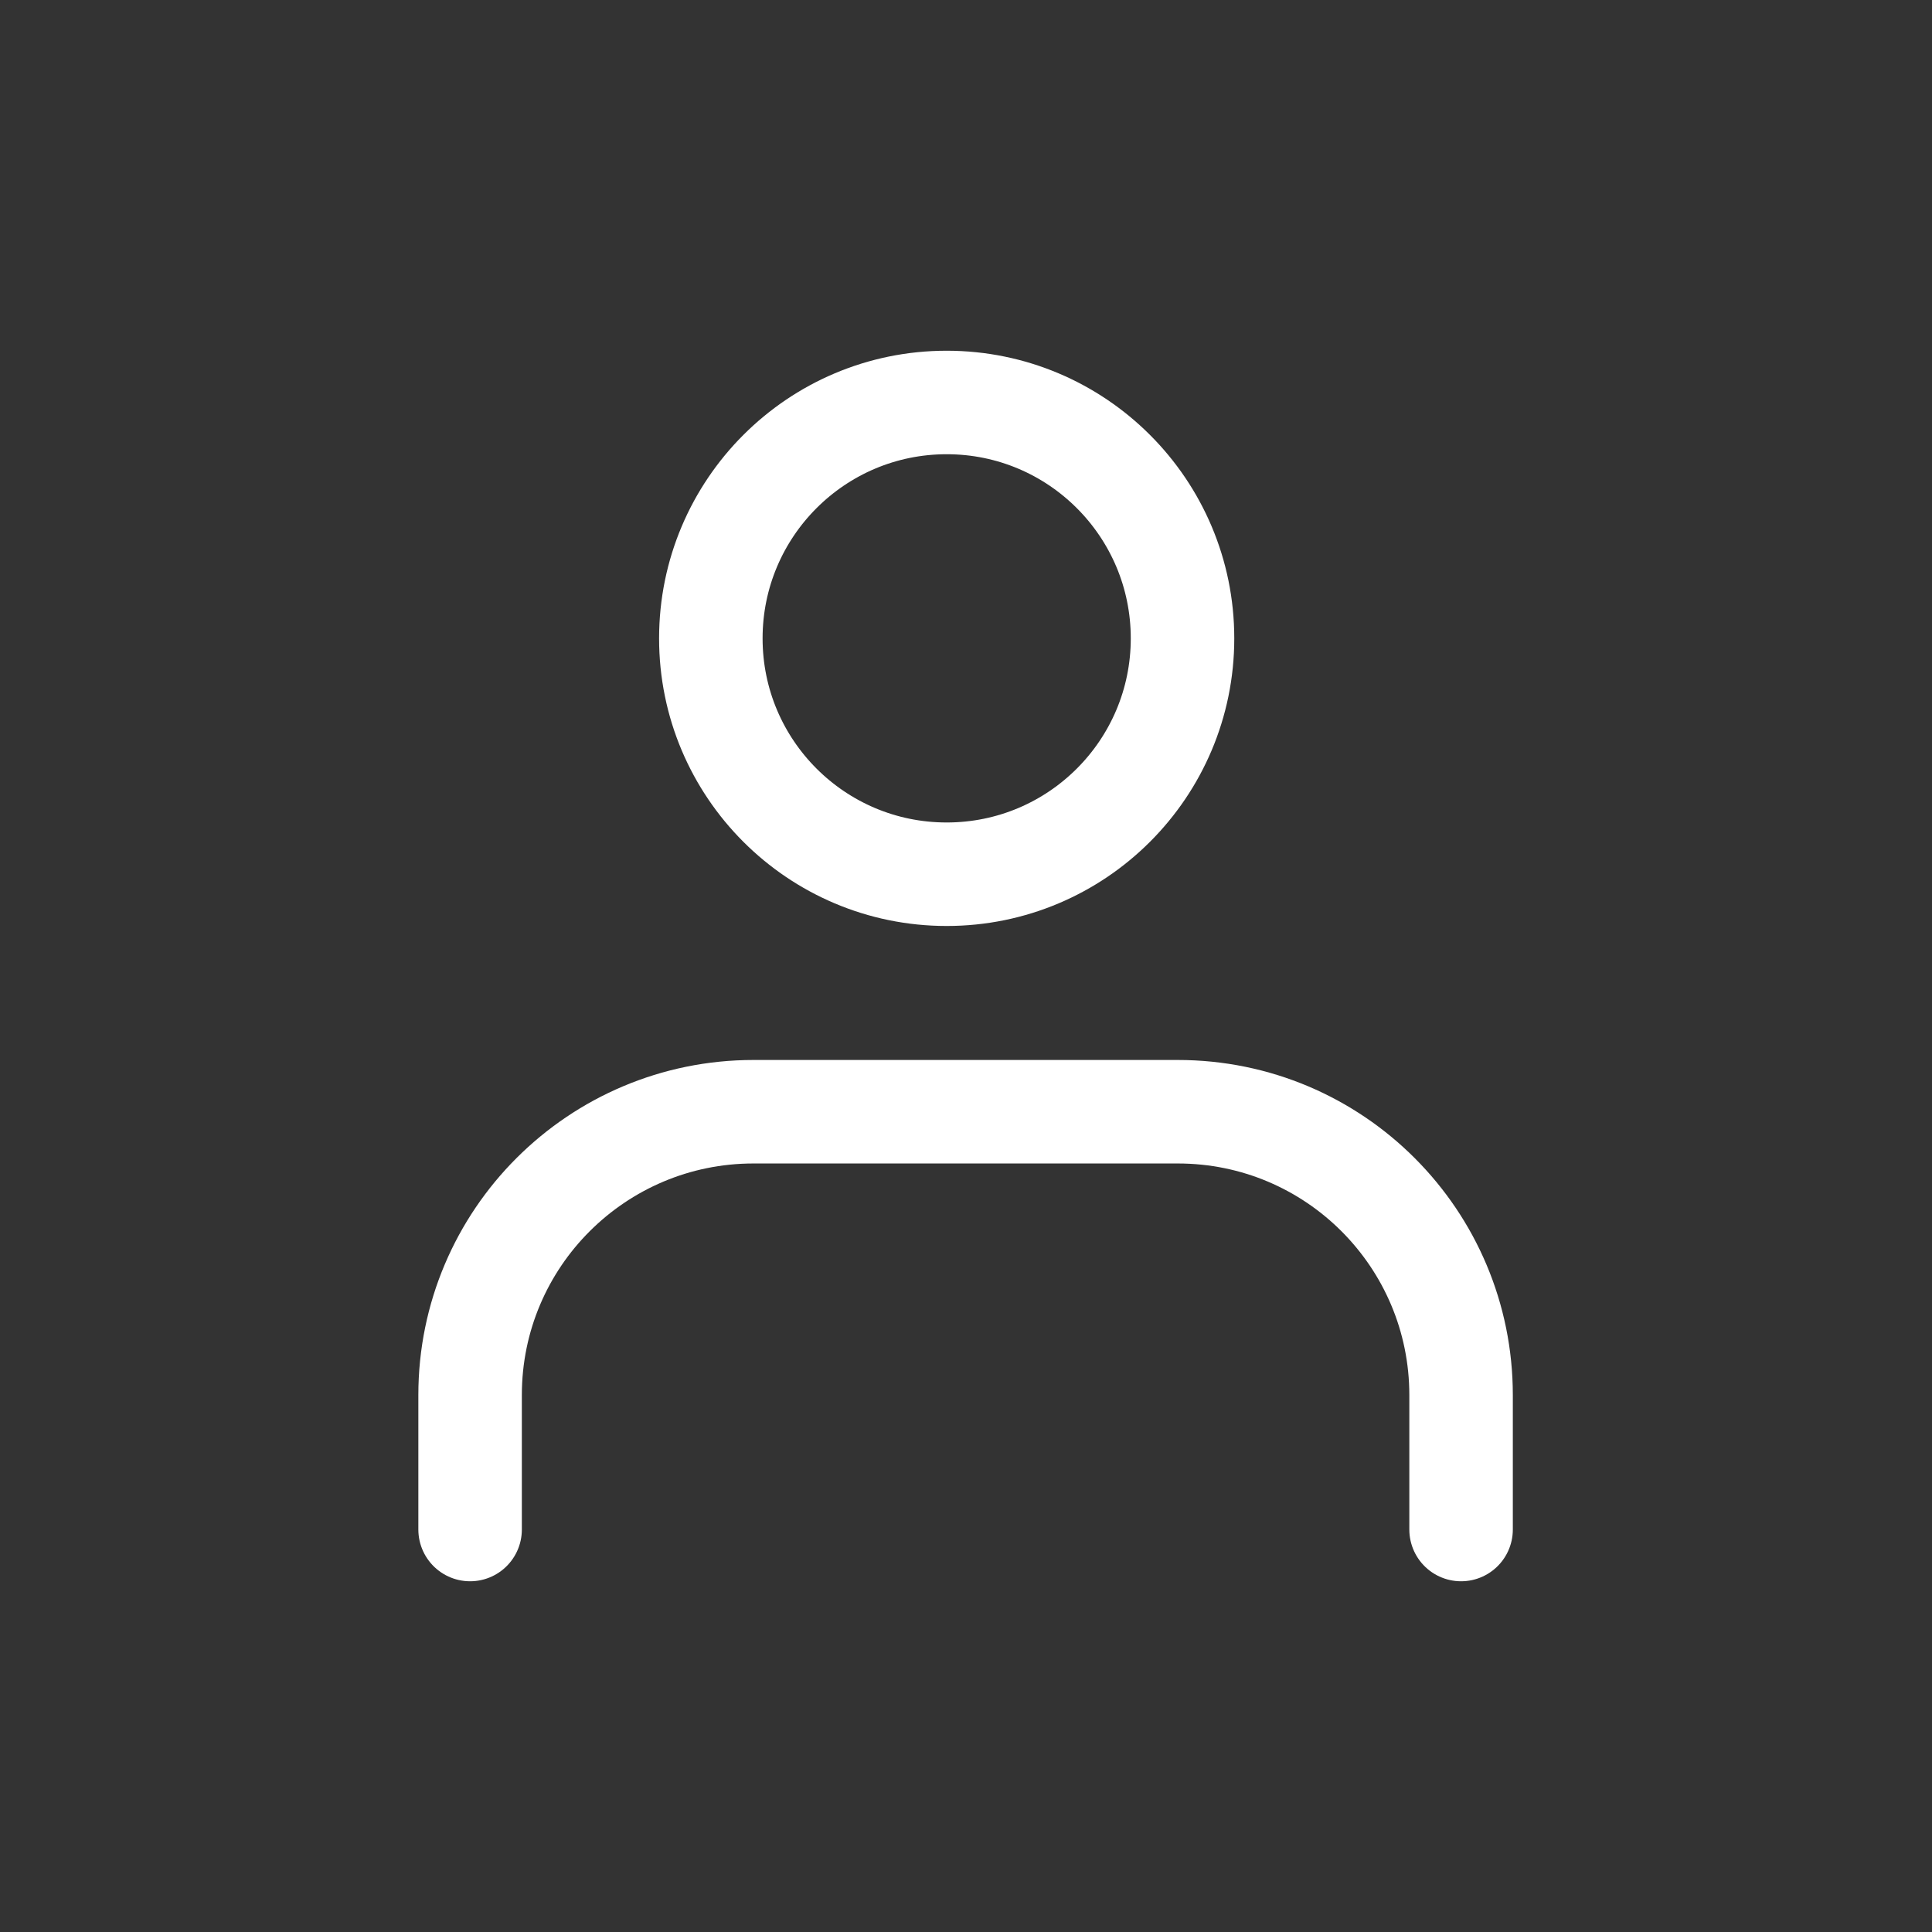 <svg width="28" height="28" viewBox="0 0 28 28" fill="none" xmlns="http://www.w3.org/2000/svg">
<rect x="0" y="0" width="28" height="28" fill="#333333" stroke="none"/>
<g clip-path="url(#clip0_6401_197)">
<path d="M13.72 12.67C15.608 12.67 17.138 11.14 17.138 9.252C17.138 7.364 15.608 5.833 13.72 5.833C11.832 5.833 10.302 7.364 10.302 9.252C10.302 11.14 11.832 12.67 13.72 12.67Z" stroke="white" stroke-width="1.5" stroke-linecap="round" stroke-linejoin="round"/>
<path d="M6.813 22.167V20.218C6.813 17.944 8.657 16.112 10.92 16.112H17.069C19.343 16.112 21.175 17.955 21.175 20.218V22.167" stroke="white" stroke-width="1.5" stroke-linecap="round" stroke-linejoin="round"/>
</g>
<defs>
<clipPath id="clip0_6401_197">
<rect width="28" height="28" fill="white"/>
</clipPath>
</defs>
</svg>
